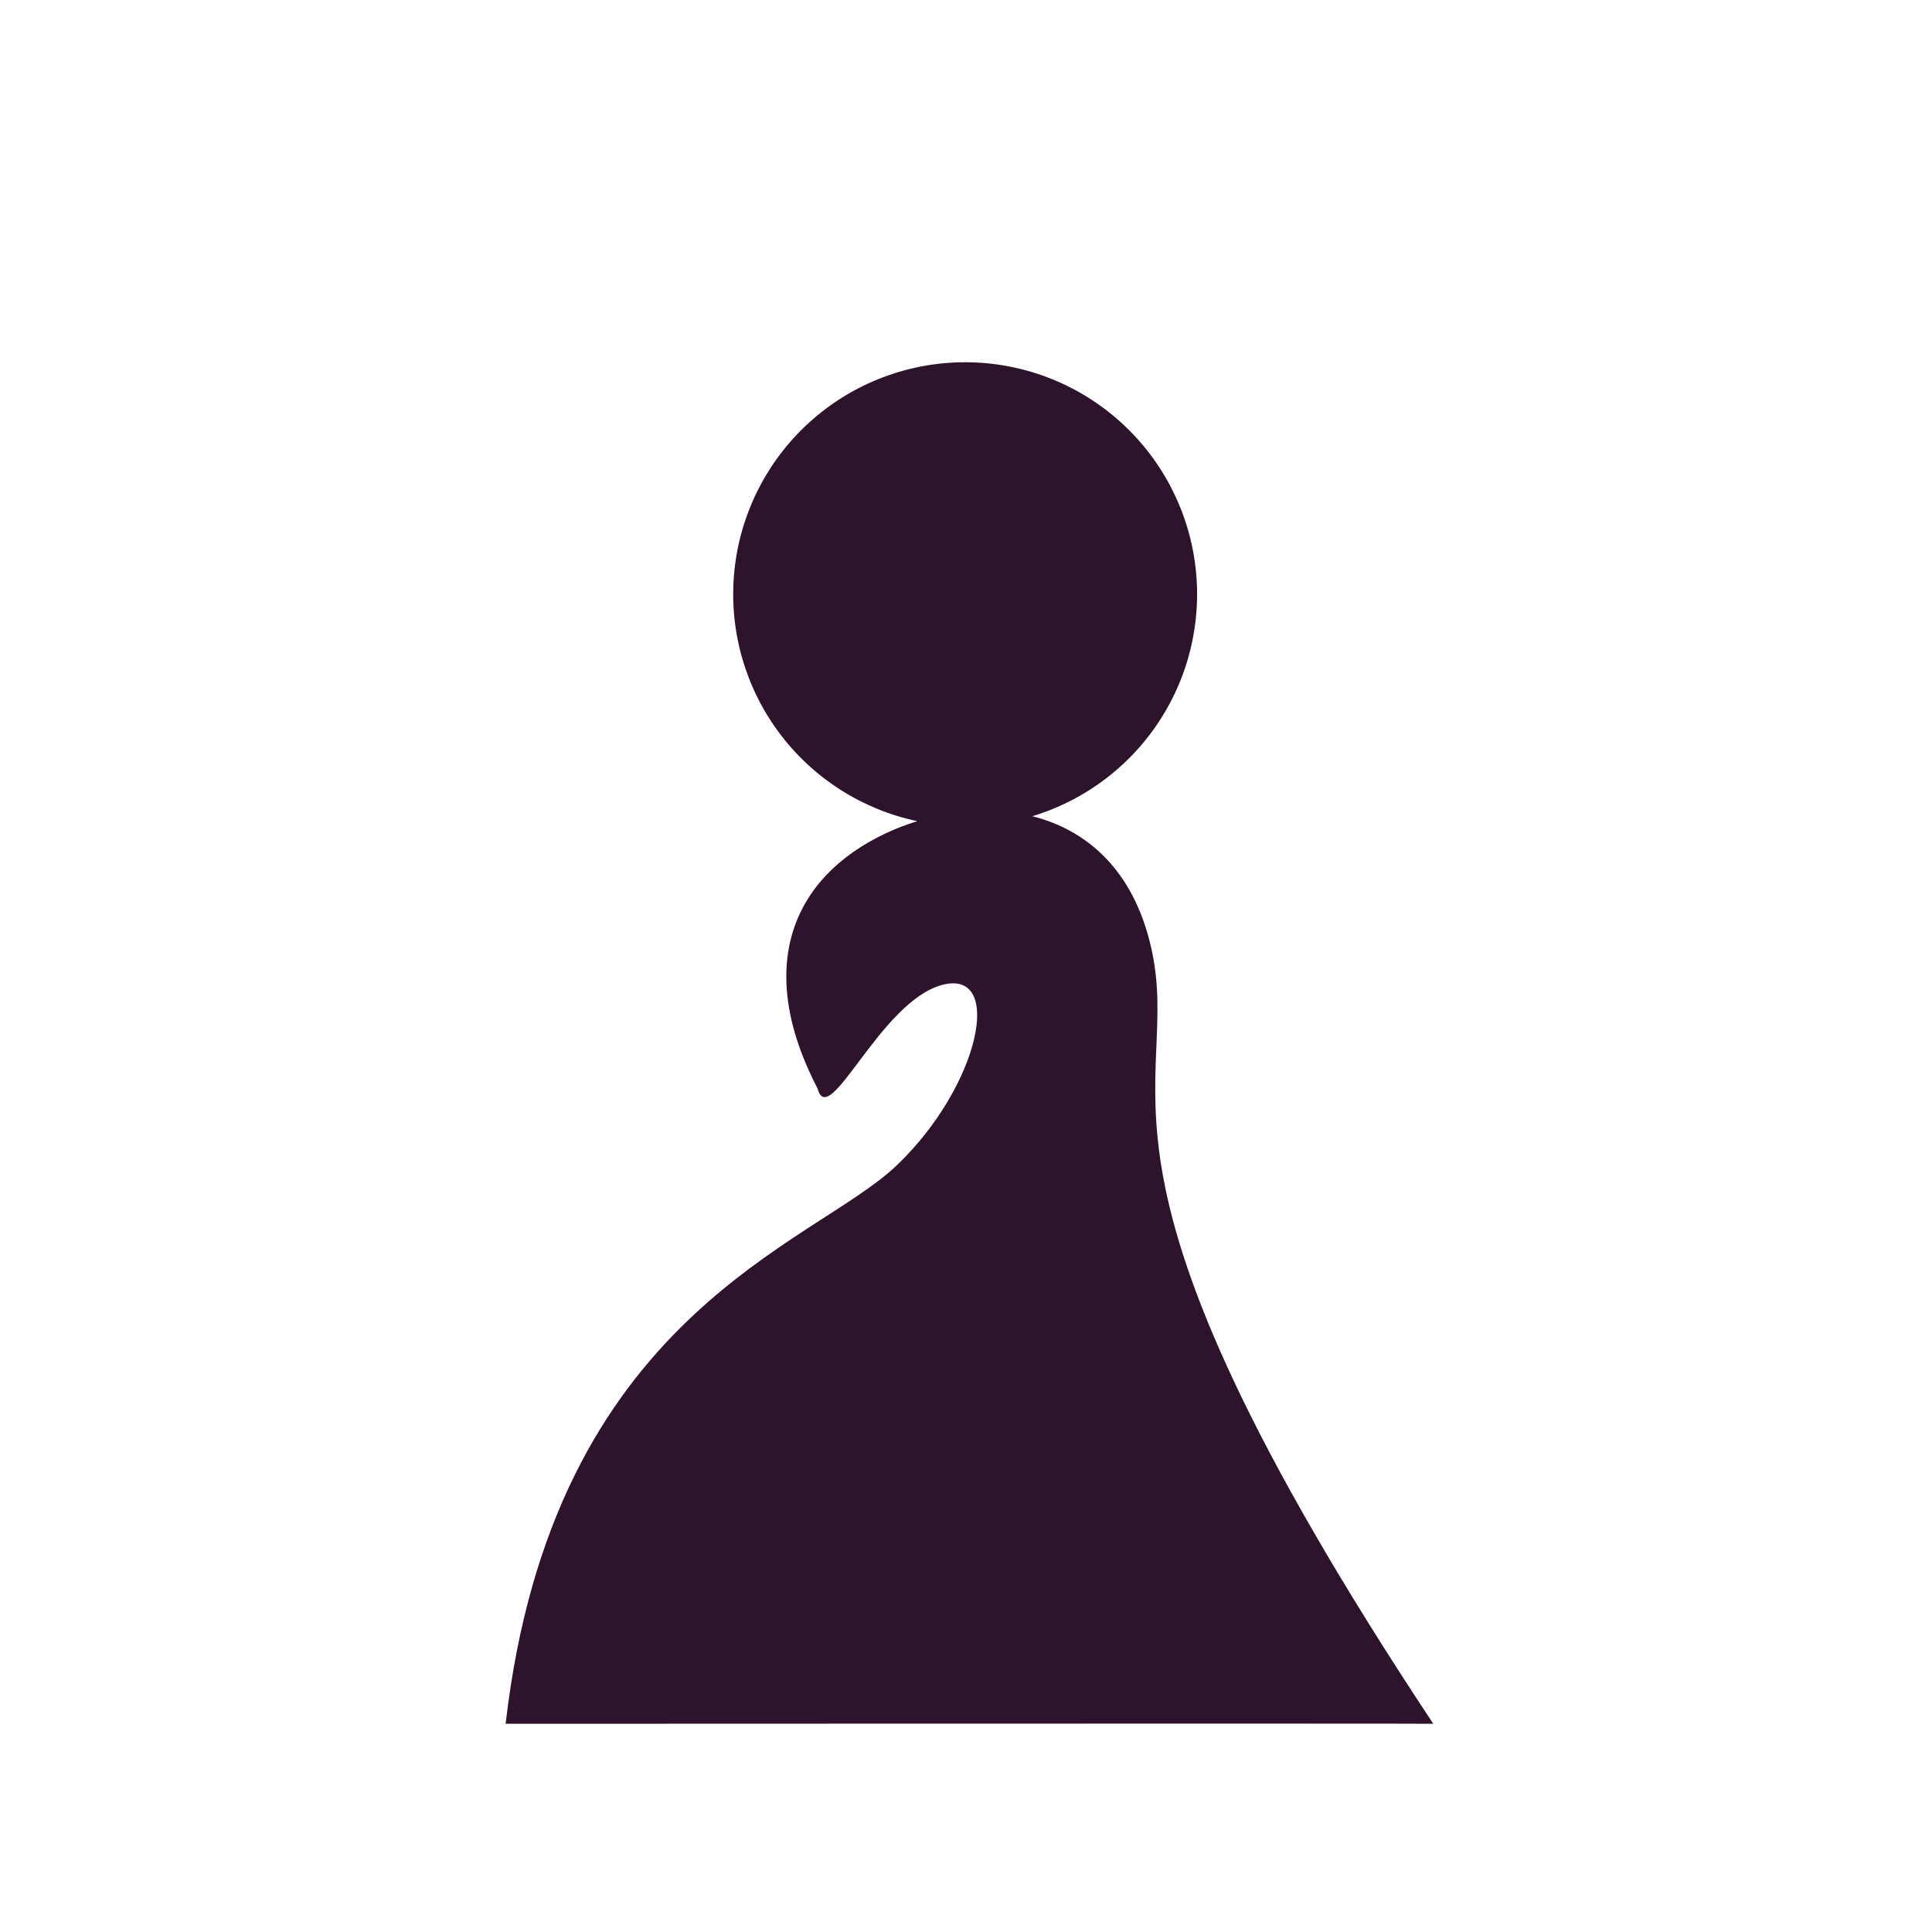 <svg width="256" height="256" viewBox="0 0 256 256" fill="none" xmlns="http://www.w3.org/2000/svg">
<path fill-rule="evenodd" clip-rule="evenodd" d="M136.786 108.152C143.947 109.957 150.147 115.198 152.514 125.467C156.996 144.955 139.842 152.831 189.916 228.41C189.618 228.358 67 228.41 67 228.41C73.237 174.12 107.678 165.046 118.789 154.447C129.901 143.849 133.076 128.321 124.848 130.505C116.621 132.69 109.867 149.844 108.345 144.263C99.945 128.135 104.955 116.266 117.339 110.431C118.702 109.791 120.11 109.249 121.55 108.808C114.225 107.265 107.715 103.101 103.242 97.099C98.77 91.096 96.641 83.668 97.257 76.207C97.872 68.747 101.189 61.768 106.585 56.579C111.981 51.391 119.085 48.351 126.564 48.029C134.043 47.706 141.382 50.125 147.204 54.83C153.027 59.535 156.932 66.203 158.186 73.583C159.441 80.963 157.959 88.547 154.019 94.912C150.079 101.276 143.951 105.984 136.786 108.152Z" fill="#2D132C"/>
</svg>

